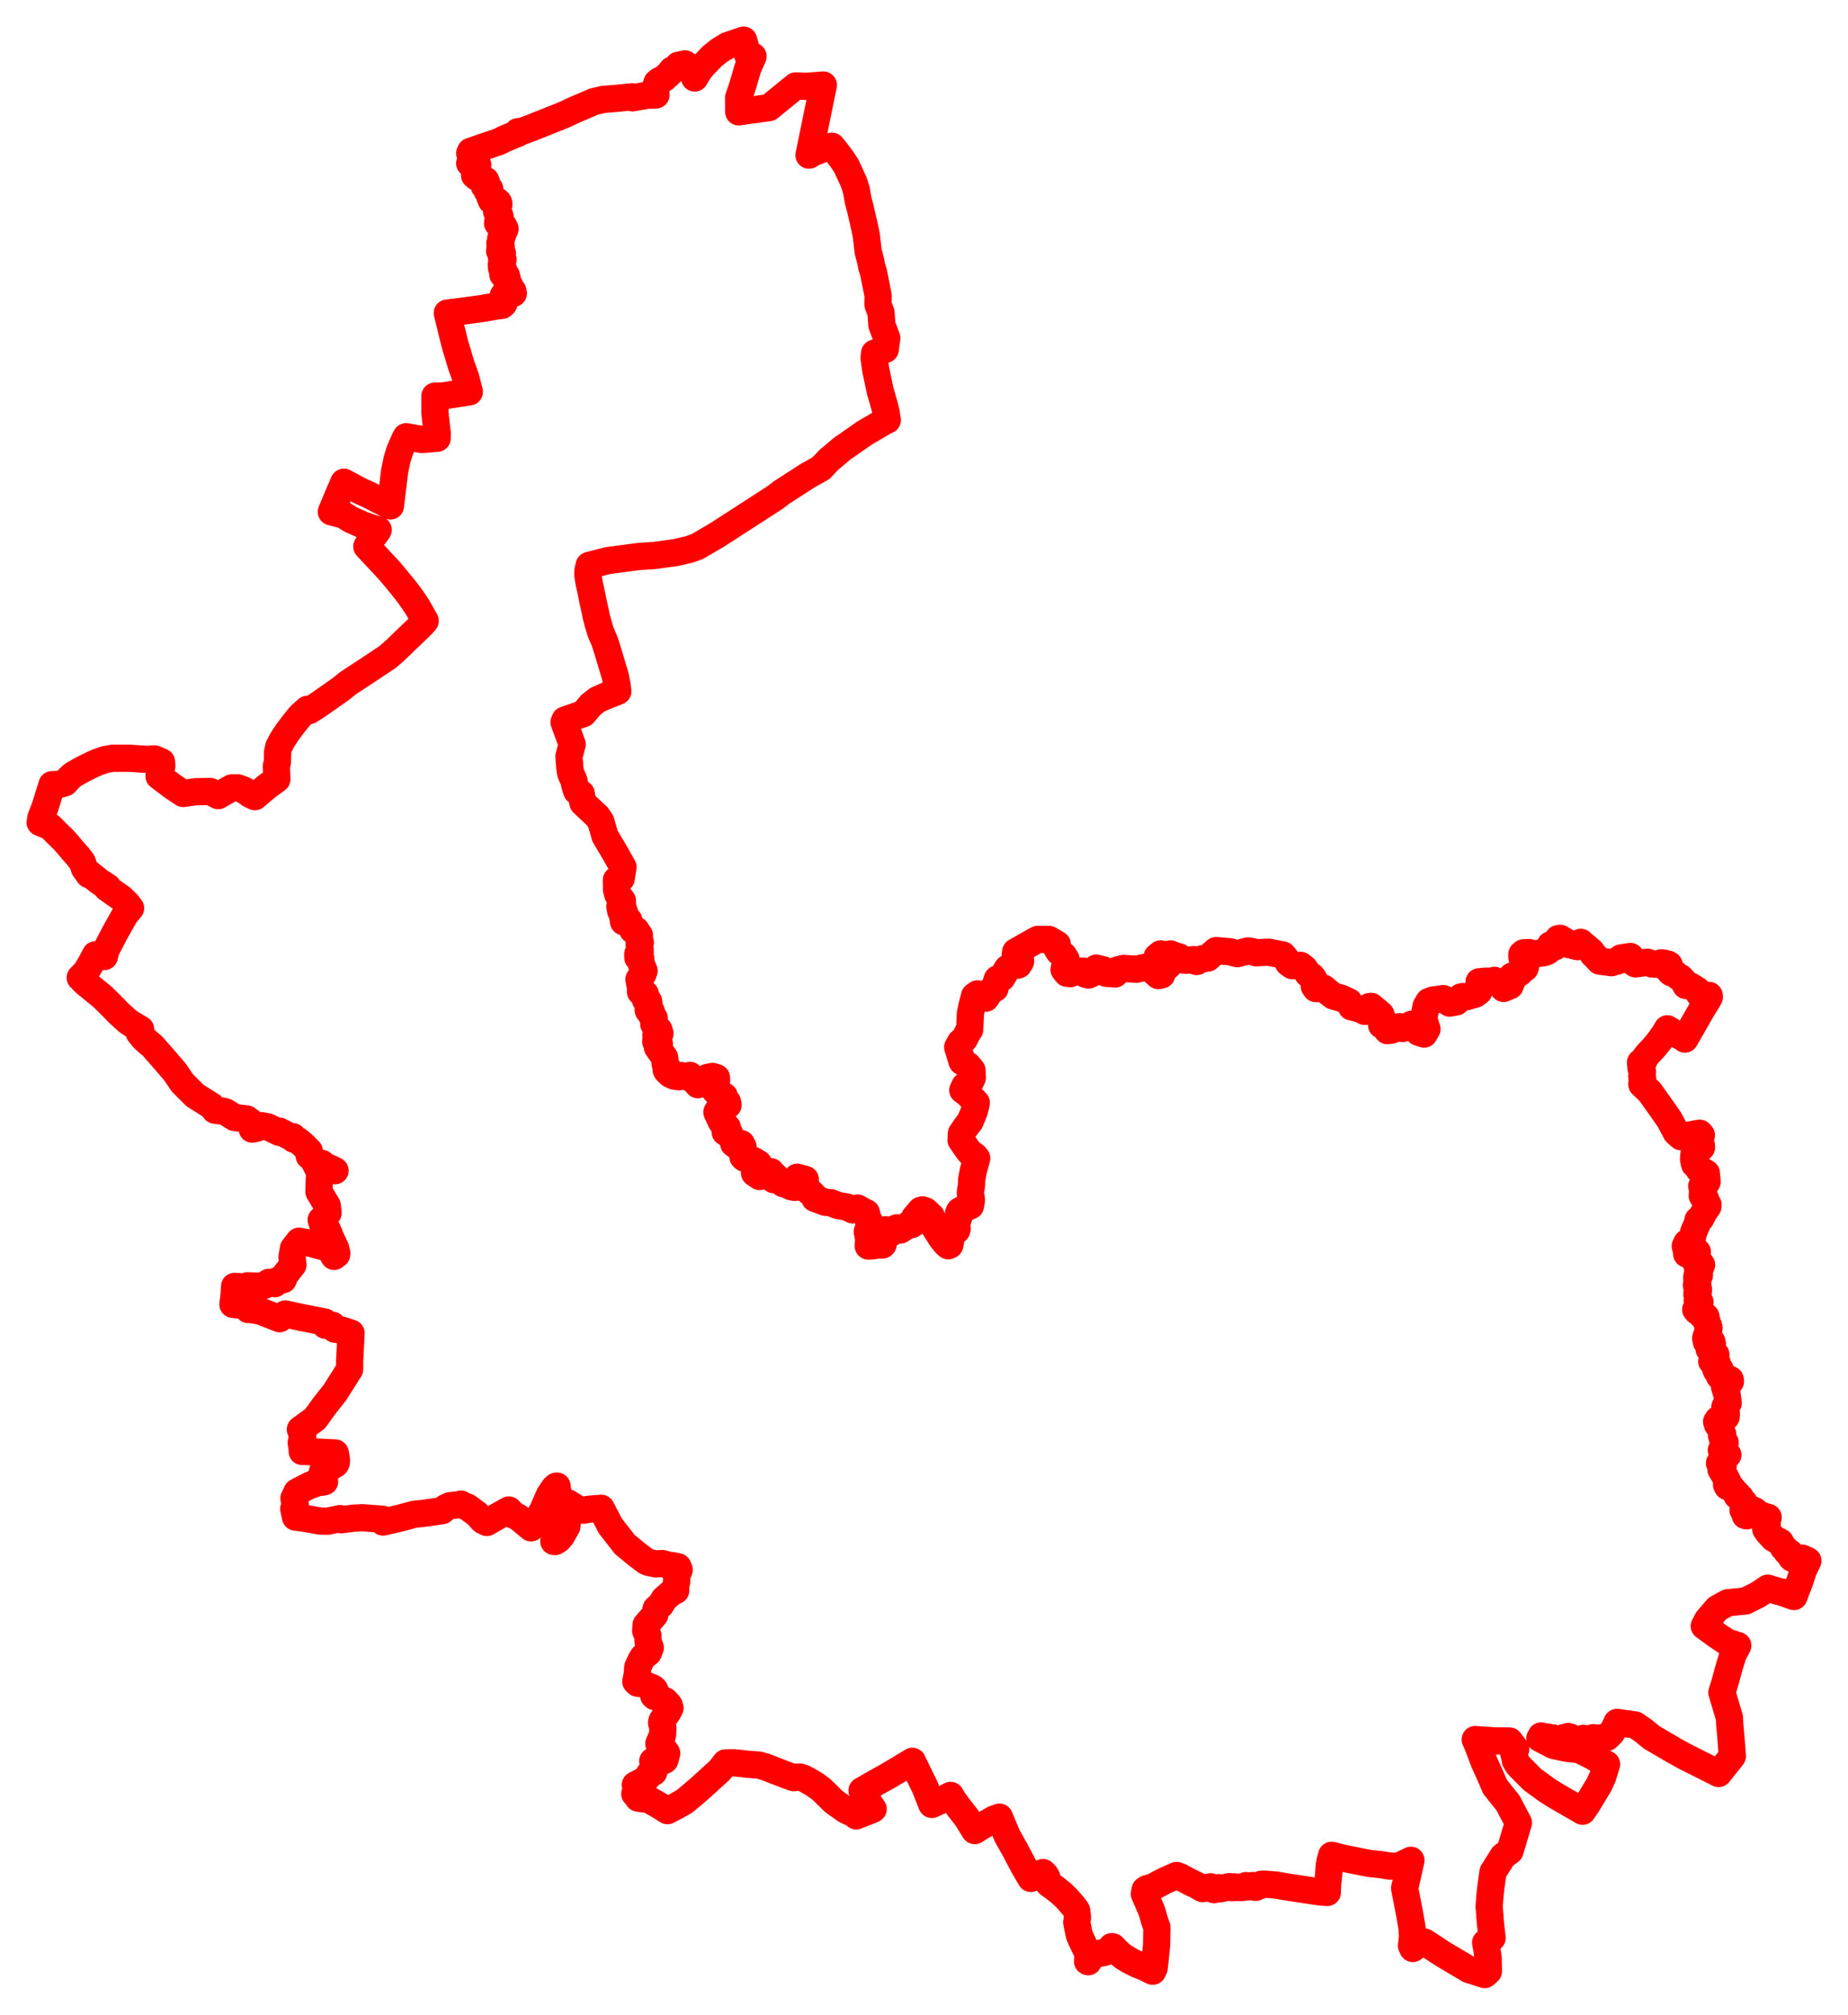 <svg width="230.285" height="250.973" xmlns="http://www.w3.org/2000/svg"><polygon points="5,102.455 6.272,102.986 7.131,103.855 7.914,104.611 8.469,105.238 9.054,105.935 9.753,106.729 10.255,107.382 10.522,108.172 11.091,108.959 11.198,108.876 12.367,109.809 13.43,110.503 13.341,110.624 15.133,111.882 15.879,112.613 16.273,113.127 16.108,113.319 15.541,114.025 14.283,116.269 13.195,118.374 13.003,119.153 11.895,118.941 11.257,120.155 10.68,121.081 9.996,121.788 10.601,122.406 12.807,124.205 14.133,125.517 14.77,126.185 15.95,127.254 16.63,127.689 17.518,128.217 17.334,128.642 17.786,129.212 18.188,129.626 18.968,130.277 20.143,131.61 21.808,133.54 22.728,134.903 24.294,136.466 26.385,137.784 26.786,138.298 27.807,138.428 28.141,138.522 29.222,139.206 30.738,139.386 31.297,139.791 31.432,140.656 32.012,140.527 32.627,140.231 33.354,140.37 34.819,141.063 34.819,140.909 36.119,141.571 36.491,141.592 36.575,141.888 37.132,142.083 37.718,142.568 38.549,143.399 38.531,143.999 38.99,144.351 39.638,145.628 40.136,144.936 40.389,145.21 41.403,145.643 41.752,145.83 40.329,145.803 39.785,146.831 39.749,148.463 40.78,150.182 40.884,151.093 40.022,151.972 40.326,152.899 40.762,153.106 41.285,154.374 41.832,155.524 41.968,156.122 41.948,156.277 41.63,156.513 41.491,156.274 41.176,155.643 40.486,155.362 38.568,154.848 37.263,154.617 36.568,155.514 36.381,156.624 36.506,157.565 35.553,158.771 35.287,159.414 34.524,159.534 34.248,159.907 33.503,159.743 32.97,160.11 32.575,160.229 30.841,160.172 30.814,160.334 29.234,160.245 29.187,161.106 29.129,161.729 29.022,162.481 29.337,162.522 30.755,162.624 30.939,163.133 31.183,163.123 32.431,163.323 34.846,164.272 35.549,163.679 37.641,164.134 40.469,164.686 40.55,165.089 41.434,165.091 41.721,165.575 42.521,165.675 43.748,166.077 43.567,169.625 43.57,170.441 43.558,170.592 41.73,173.474 40.403,175.155 39.263,176.738 37.432,178.066 37.719,178.836 37.537,179.718 37.652,180.468 37.658,180.812 37.84,180.796 41.775,180.999 41.924,181.802 41.915,182.161 41.81,182.382 40.181,183.336 40.41,184.106 40.448,184.572 40.157,184.642 39.892,184.65 39.703,184.553 39.412,184.615 39.182,184.848 38.658,185.001 37.009,185.851 36.631,186.652 36.79,187.399 36.608,187.958 36.821,188.987 37.857,189.121 39.877,189.475 40.821,189.501 42.362,189.174 42.547,189.318 43.994,189.126 45.162,189.065 47.694,189.254 47.736,189.602 49.909,189.099 51.656,188.627 52.828,188.512 55.095,188.185 55.553,187.81 56.077,187.56 57.376,187.43 57.438,187.366 57.658,187.52 58.249,187.737 59.443,188.614 60.157,189.401 60.668,189.657 61.753,189.027 63.407,188.099 63.46,188.163 64.045,188.767 64.538,188.974 66.177,190.329 67.147,189.001 67.66,188.081 68.469,186.224 69.055,185.362 69.301,185.142 69.412,185.126 69.556,186.058 69.633,187.335 69.479,188.961 69.012,192.013 69.162,192.032 69.574,191.787 69.963,191.34 70.647,190.135 70.73,188.99 70.799,187.226 72.12,188.074 72.745,188.121 73.435,188.005 74.92,187.887 76.047,190.072 77.864,192.397 79.404,193.663 80.499,194.494 80.832,194.635 81.718,194.815 82.523,194.77 82.937,194.876 83.715,195.102 83.72,195.026 84.477,195.172 84.638,195.554 84.587,195.69 84.304,196.244 84.32,197.045 84.19,197.625 84.204,198.134 83.802,198.302 82.775,199.174 82.342,199.908 81.769,200.39 81.594,201.167 80.505,202.43 80.464,203.168 80.727,203.713 80.769,204.556 81.035,205.255 80.789,205.889 80.126,206.4 79.848,206.866 79.474,207.686 79.424,208.514 79.231,209.471 79.452,209.678 80.228,209.775 80.795,210.072 80.931,210.129 81.209,210.214 81.463,210.363 81.611,210.537 81.461,211.229 81.574,211.337 81.728,211.37 82.339,211.597 82.896,211.883 83.375,212.402 83.347,212.449 83.494,212.757 83.266,213.212 82.504,214.341 82.44,214.586 82.613,215.288 82.554,216.155 82.102,217.206 82.188,217.527 82.699,217.853 83.084,218.411 82.852,219.25 82.657,219.356 82.512,219.298 81.339,219.396 81.587,220.168 81.461,220.767 80.917,221 80.576,221.529 80.103,221.871 79.168,222.353 79.441,222.889 79.103,223.458 79.215,223.538 79.527,223.997 80.855,224.175 82.159,224.914 83.177,225.553 84.257,224.991 85.288,224.407 86.299,223.568 87.535,222.492 89.715,220.509 90.409,219.606 91.451,219.59 92.416,219.687 93.19,219.778 94.561,219.878 95.316,220.084 98.19,221.194 98.917,221.446 99.326,221.374 99.712,221.376 100.123,221.514 100.322,221.611 100.911,221.934 101.632,222.372 102.334,222.89 102.887,223.419 103.813,224.336 104.161,224.61 105.454,225.519 106.424,225.952 106.699,226.206 108.718,225.409 108.806,225.351 108.106,224.329 107.421,223.057 107.613,222.959 108.958,222.176 110.511,221.315 112.027,220.418 113.694,219.408 115.292,222.69 116.115,224.782 117.422,224.193 118.456,223.656 118.806,224.266 119.261,224.873 119.45,225.129 120.448,226.406 121.465,228.038 122.191,227.571 122.729,227.27 123.393,226.877 123.875,226.599 124.539,226.363 125.481,228.632 126.558,230.562 127.14,231.67 127.673,232.668 128.454,233.995 129.068,233.593 129.972,233.269 130.258,233.563 130.457,233.889 130.504,234.424 130.697,234.657 131.711,235.403 132.299,235.891 132.833,236.393 133.312,236.923 133.956,237.681 134.164,238 134.21,238.365 134.264,238.892 134.177,239.475 134.427,240.743 134.513,241.099 134.99,242.159 135.499,243.191 135.574,243.806 135.522,244.327 135.601,244.377 135.849,243.93 136.262,243.566 136.797,243.373 137.68,243.194 138.247,242.939 138.54,242.494 138.613,242.571 138.669,242.514 139.137,243.017 139.633,243.463 139.959,243.736 140.884,244.291 141.662,244.676 142.593,245.048 143.637,245.559 143.702,245.325 143.817,245.174 143.882,244.685 144.13,242.278 144.139,241.632 144.166,240.095 143.88,239.286 143.538,238.08 142.6,235.923 142.698,235.422 142.917,235.277 143.67,235.058 145.164,234.275 146.628,233.629 147.051,233.786 148.203,234.408 149.096,234.835 149.865,235.27 150.347,235.126 150.597,235.21 150.868,235.044 150.954,235.257 151.29,235.395 151.378,235.296 151.58,235.273 151.9,235.145 152.074,235.295 153.199,235.018 153.5,235.15 153.775,235.044 153.937,235.13 154.18,235.085 154.46,235.136 154.782,235.134 154.989,235.091 155.265,234.892 155.48,235.038 156.072,234.884 156.263,235.085 156.489,235.11 156.683,234.904 157.056,234.881 157.162,234.726 157.39,234.7 158.938,234.812 160.821,235.132 161.606,235.247 162.625,235.401 164.531,235.686 165.398,235.747 165.435,234.65 165.513,234.108 165.585,233.232 165.627,232.536 165.751,231.812 165.942,231.118 167.118,231.418 168.016,231.608 169.739,231.953 170.643,232.127 171.929,232.27 172.524,232.354 173.172,232.461 173.521,232.47 174.256,232.503 175.011,232.123 175.819,231.738 175.156,234.721 175.032,235.209 175.627,238.26 175.956,240.148 176.021,241.191 175.941,242.037 175.888,242.36 176.053,242.724 176.814,242.175 177.519,241.923 179.708,243.361 183.043,245.347 185.019,245.973 185.472,245.56 185.443,243.927 185.27,242.756 185.131,241.994 185.932,241.412 185.733,239.631 185.563,237.493 185.692,235.894 185.794,234.994 186.047,233.201 187.29,231.225 188.167,230.571 189.215,227.061 187.911,224.593 186.307,222.586 185.722,221.232 184.918,219.45 184.188,217.503 183.836,216.698 186.155,216.859 188.114,216.883 188.876,217.89 188.616,218.375 188.748,218.745 188.826,219.296 189.129,219.815 189.516,220.232 190.988,221.705 192.843,223.047 193.763,223.63 197.209,225.624 197.822,224.71 199.239,222.366 199.714,221.352 200.199,219.77 198.248,218.674 196.809,217.964 195.102,217.764 193.597,217.431 191.887,216.55 192.046,216.249 192.274,216.408 192.444,216.366 192.699,216.492 192.832,216.374 192.975,216.598 193.284,216.645 193.577,216.506 194.06,216.687 194.113,216.815 194.313,216.611 194.605,216.857 194.874,216.712 194.843,216.464 195.212,216.499 195.398,216.319 195.512,216.443 195.68,216.388 195.677,216.6 196.705,216.738 197.316,216.548 197.91,216.712 198.215,216.561 198.482,216.635 198.562,216.462 198.894,216.577 199.419,216.615 199.643,216.452 199.766,216.589 199.92,216.46 200.269,216.412 200.815,215.885 201.224,215.168 201.503,214.563 203.777,214.884 204.824,215.608 205.803,216.416 208.532,218.019 209.926,218.793 214.162,220.926 215.874,218.766 215.711,216.633 215.547,214.774 215.508,213.97 214.57,210.839 214.894,209.804 215.488,207.637 215.955,206.133 216.548,204.986 215.201,204.552 213.803,203.607 212.375,202.566 212.783,201.79 213.997,200.375 215.28,199.663 217.508,199.438 219.048,198.671 220.293,197.839 221.602,198.243 221.847,198.281 223.551,198.88 223.884,197.992 224.298,196.932 224.708,195.645 225.285,194.426 224.586,194.097 223.805,194.221 223.542,194.052 223.321,194.113 223.179,193.959 223.037,193.432 222.65,193.296 222.467,192.958 222.232,192.788 222.059,192.455 221.855,192.097 221.014,191.649 220.335,190.913 220.034,190.485 220.199,190.286 220.229,189.725 219.888,189.467 220.336,189.019 219.831,188.908 219.32,188.663 218.938,188.8 218.679,188.201 218.334,188.058 217.778,188.057 217.688,188.213 217.877,188.452 217.67,188.828 217.485,188.787 217.552,188.5 217.203,188.102 217.388,187.77 217.325,187.146 216.936,186.815 216.87,186.532 216.452,186.322 216.515,186.16 216.045,185.677 215.782,185.33 215.271,185.18 215.152,184.959 215.383,184.763 215.071,184.102 214.453,183.046 214.731,182.603 214.271,182.269 215.318,181.237 214.752,181.02 214.503,180.64 214.803,180.167 214.975,179.704 214.632,179.189 214.523,178.826 214.674,178.688 214.422,177.972 214.365,177.657 214.021,177.471 213.993,177.324 213.912,177.098 214.093,176.833 214.363,176.809 215.098,176.5 215.132,176.179 215.105,175.876 214.938,175.29 215.038,175.045 215.36,174.78 215.216,173.728 215.107,173.44 214.888,172.71 215.636,172.084 215.605,171.859 215.227,171.981 214.955,171.492 214.275,171.451 214.164,171.135 214.367,170.618 214.25,170.544 213.894,170.764 213.801,170.546 213.916,170.257 214.021,169.87 213.872,169.8 213.498,169.759 213.305,169.588 213.589,169.189 213.824,168.752 213.703,168.616 213.47,168.455 213.217,168.37 212.976,168.051 213.387,167.434 213.317,167.135 212.653,167.182 212.553,166.712 212.645,166.372 212.916,166.458 212.908,166.059 212.966,165.416 212.899,165.132 212.696,164.84 212.692,164.576 212.574,164.015 212.381,163.833 212.083,163.863 211.993,163.598 211.846,163.567 211.485,163.342 211.309,163.131 211.534,162.865 211.686,162.435 211.762,162.354 211.844,162.209 211.494,162.052 211.52,161.841 211.581,161.729 211.475,161.414 211.458,161.151 211.61,161.084 211.554,161.019 211.629,160.864 211.661,160.657 211.622,160.518 211.502,160.372 211.426,160.253 211.396,160.062 211.567,159.964 211.565,159.62 211.429,159.212 211.48,158.87 211.766,158.864 211.715,158.601 211.88,157.932 211.525,157.935 211.507,157.782 211.942,157.687 212.036,157.574 211.819,157.257 211.682,157.183 211.495,157.062 211.127,156.945 211.168,156.731 211.337,156.659 211.353,156.306 211.511,155.947 211.257,155.731 211.102,156.177 210.801,155.883 210.672,156.354 210.181,156.203 210.213,155.954 210.004,155.236 210.205,154.811 210.526,154.811 210.825,154.444 211.076,153.407 211.505,152.423 211.601,151.967 211.964,151.748 212.302,151.049 212.823,150.304 212.839,150.058 212.756,149.96 212.588,149.889 212.54,149.377 212.307,149.082 212.151,149.015 212.121,148.951 212.197,147.984 212.062,147.766 212.109,147.688 212.504,147.556 212.725,147.23 212.63,146.147 212.301,145.933 212.035,145.842 211.711,145.683 211.542,145.371 211.17,145.035 211.035,144.371 211.103,143.675 211.624,143.279 212.029,142.935 212.017,142.688 211.924,142.563 211.59,142.294 211.854,141.83 212.012,141.409 211.805,141.167 211.573,141.199 209.478,141.599 208.876,141.073 208.029,139.479 207.054,138.071 205.58,136.011 204.591,135.071 204.645,134.348 204.695,134.323 204.584,134.049 204.673,133.495 204.506,133.135 204.428,132.351 204.493,132.371 204.744,132.363 205.011,131.729 205.264,131.396 206.122,130.48 206.776,129.676 207.375,128.828 207.775,128.157 208.621,128.678 209.764,129.272 209.957,129.441 212.032,125.823 212.755,124.638 213.007,124.197 212.986,124.006 212.094,123.97 211.727,123.786 211.471,123.334 210.636,122.814 210.078,122.761 209.784,122.201 209.411,121.789 209.177,121.704 208.741,121.313 208.238,121.169 207.983,120.911 207.984,120.178 207.844,120.101 207.457,120.004 207.019,119.939 206.584,120.114 205.881,120.091 205.303,119.862 204.197,120.024 203.799,120.067 203.511,119.884 203.371,119.368 203.17,119.149 202.005,119.332 201.475,119.744 201.138,119.793 200.814,119.924 199.339,119.731 198.712,119.052 198.503,118.875 198.374,118.601 198.188,118.417 198.02,118.295 197.845,118.126 197.16,117.561 196.986,117.391 196.554,117.924 196.321,117.763 196.1,117.811 195.926,117.65 195.866,117.591 195.625,117.633 195.557,117.685 195.259,117.388 194.413,116.884 194.172,116.929 193.996,117.203 193.929,117.769 193.786,117.932 193.676,117.889 193.459,117.692 193.215,117.695 193.08,117.951 192.887,118.478 192.63,118.601 192.332,118.688 191.033,118.853 190.543,118.663 189.865,118.691 189.647,118.864 189.649,119.247 189.945,119.597 190.039,119.845 190.119,120.176 190.109,120.371 190.021,120.621 189.647,120.776 189.384,121.175 188.398,121.608 188.448,122.107 188.17,122.796 187.364,123.131 187.263,122.99 187.177,122.6 186.85,122.337 186.235,122.123 185.858,122.249 185.437,122.224 185.025,122.229 184.315,122.301 184.345,122.866 184.274,123.522 183.845,123.841 182.686,124.18 182.315,124.137 182.06,124.187 181.48,124.805 180.651,124.961 179.851,124.394 179.194,124.505 178.635,124.555 178.066,124.756 177.718,125.327 177.405,126.886 177.516,127.235 177.819,128.196 177.46,128.814 176.781,128.594 176.741,128.179 176.606,127.847 175.911,127.595 175.837,127.622 175.529,127.787 174.795,128.125 174.413,127.902 173.717,128.068 173.441,128.311 172.894,128.39 172.834,128.137 172.695,127.819 172.168,127.702 172.19,127.568 172.325,127.07 172.069,126.373 170.864,125.365 170.627,125.406 170.346,125.947 170.072,125.988 169.742,125.798 169.032,125.575 168.42,125.431 168.105,124.798 167.144,124.349 166.159,124.08 165.585,123.643 164.92,123.083 164.211,123.163 163.973,123.151 163.773,122.847 163.721,121.967 163.454,121.61 162.984,121.313 162.565,120.641 162.074,120.259 161.04,120.298 160.556,119.956 160.25,119.426 159.856,118.96 158.083,118.615 156.518,118.691 156.079,118.545 155.497,118.46 154.193,118.804 153.281,118.564 151.536,118.42 150.513,119.343 149.765,119.451 149.116,119.777 148.782,119.544 147.869,119.616 147.679,119.613 147.262,119.567 146.938,119.201 146.398,119.062 145.866,118.829 145.256,118.987 144.631,118.827 144.197,119.179 144.233,119.352 144.448,119.42 144.956,119.903 145.465,120.02 145.604,120.101 145.597,120.281 144.914,120.871 144.759,121.435 144.335,121.528 143.653,120.928 143.284,120.425 142.48,120.545 141.599,120.747 140.016,120.638 139.268,120.826 138.951,121.331 137.85,121.242 137.49,120.813 136.61,120.603 136.207,121.203 135.624,121.459 135.244,121.351 134.976,120.971 133.989,120.998 133.383,121.291 132.945,121.238 132.597,120.793 132.846,119.51 132.541,119.02 131.946,118.546 131.653,118.062 131.749,117.628 130.703,117.02 129.307,117.024 127.498,118.039 126.565,118.577 126.509,118.953 126.812,119.172 127.013,119.191 127.166,119.593 127.18,119.756 126.937,120.175 126.819,120.237 126.164,120.212 125.532,120.644 124.858,121.797 124.284,121.958 124.105,122.488 123.993,123.132 123.483,123.399 122.824,124.352 122.429,124.256 121.8,123.809 121.441,124.07 121.119,125.322 120.928,126.226 120.832,128.266 120.733,128.346 120.172,129.434 119.69,129.823 119.343,130.455 119.888,132.244 120.59,132.689 121.121,133.321 121.161,134.253 120.953,134.704 120.624,135.017 120.225,135.27 119.977,135.807 120.577,136.245 121.659,137.375 121.554,137.854 121.382,138.492 120.903,139.663 120.291,140.478 119.798,141.207 119.76,142.029 120.669,143.335 120.885,143.579 121.484,144.007 121.712,144.287 121.297,145.793 121.087,146.915 121.064,147.249 121.061,147.647 120.926,148.451 120.918,148.672 121.031,149.298 121.045,149.544 120.936,150.202 119.874,150.686 119.59,150.845 119.5,151.003 119.448,151.131 119.463,151.674 119.223,152.373 119.227,152.553 119.275,153.047 119.217,153.251 118.695,153.746 118.544,154.095 118.365,155.091 118.169,155.188 117.846,154.914 117.306,154.237 116.155,152.41 116.166,151.797 116.061,151.524 115.326,150.844 114.955,150.713 114.745,150.767 113.984,151.657 113.987,152.06 113.878,152.364 113.596,152.555 113.18,152.582 112.2,153.222 111.742,152.962 111.01,153.621 110.913,153.642 110.383,153.193 109.832,153.456 109.916,154.53 110.054,155.003 109.967,155.092 109.641,155.084 109.291,155.113 108.601,155.212 108.195,155.221 108.257,154.327 108.075,153.422 108.333,152.894 108.268,152.593 108.375,152.283 108.1,151.648 107.956,151.065 107.686,151.07 107.567,150.886 106.869,150.488 106.47,150.559 106.265,150.716 105.484,150.344 104.374,150.159 103.55,149.828 102.88,149.78 101.537,149.281 101.458,149.004 101.208,148.712 100.527,148.189 100.358,147.484 100.347,146.921 99.343,146.65 99.331,146.727 99.196,146.838 99.119,147.575 99.039,147.911 98.617,147.84 97.932,147.529 97.594,147.45 97.073,146.939 96.433,146.959 96.548,146.458 96.077,146.116 96.057,145.96 95.847,146.311 94.652,146.562 94.028,146.129 94.219,145.58 94.531,144.949 93.862,144.541 93.457,144.55 92.76,144.276 92.59,144.119 92.701,143.601 92.438,143.418 92.592,142.877 92.377,142.468 92.07,142.448 91.87,142.791 91.432,142.469 91.374,142.198 90.85,141.066 90.386,141.051 90.36,141.011 90.601,140.708 90.627,140.425 89.885,139.73 89.333,138.549 89.664,137.991 89.802,138.039 90.02,138.249 90.729,137.655 90.658,137.282 90.232,137.145 90.261,136.552 89.896,136.388 89.531,135.902 89.175,135.939 88.906,135.597 88.953,135.358 88.626,135.072 88.812,134.819 89.292,134.636 89.28,134.244 88.799,134.094 88.155,134.222 86.975,135.124 86.551,134.622 86.326,134.498 85.986,133.968 85.424,134.115 84.879,133.976 84.649,134.134 84.031,134.054 83.556,133.842 83.078,133.4 83.006,133.237 83.123,132.912 82.892,132.536 82.827,131.758 81.921,130.457 82.17,130.062 81.711,129.735 81.953,129.348 81.734,128.972 82.24,128.742 82.104,128.282 81.821,128.071 81.469,127.584 81.524,126.823 81.226,126.553 81.178,126.044 80.822,125.932 80.774,125.834 80.915,125.394 80.825,124.736 80.439,124.557 80.411,123.815 80.163,123.62 79.818,123.555 79.809,123.463 79.958,123.24 79.774,122.79 79.621,121.999 80.117,121.342 80.261,120.941 79.891,120.035 79.838,119.379 79.581,119.374 79.484,119.291 79.479,118.831 79.779,118.746 79.769,118.244 79.644,117.671 79.793,117.403 79.619,117.021 79.685,116.516 79.253,115.872 78.825,115.832 78.612,115.353 78.357,114.645 77.702,114.822 77.618,114.276 77.798,113.573 77.352,113.506 77.246,112.918 77.581,112.701 77.549,112.183 76.994,111.445 76.826,110.844 76.831,110.435 76.809,109.621 77.409,109.436 77.594,108.226 77.633,108.017 77.521,107.814 76.548,106.095 75.458,104.261 75.387,104.138 74.871,102.339 74.422,101.675 74.129,101.405 72.645,100.017 72.422,98.865 71.871,98.548 71.679,97.986 71.5,97.193 71.107,96.311 71.018,95.737 70.936,94.765 70.904,94.209 71.298,92.719 70.292,89.97 70.401,89.69 72.004,89.139 72.703,88.9 73.621,87.809 74.456,87.158 75.724,86.604 76.737,86.223 76.776,86.204 76.99,86.109 76.901,85.385 76.671,84.226 76.252,82.825 75.698,80.979 75.355,79.915 74.842,78.704 74.549,77.724 74.284,76.743 74.247,76.495 73.904,74.946 73.76,74.214 73.606,73.477 73.408,72.599 73.248,71.591 73.254,71.165 73.419,70.432 73.498,70.41 73.594,70.383 75.711,69.841 79.661,69.317 81.523,69.2 84.301,68.817 85.311,68.576 85.835,68.459 86.88,68.089 89.294,66.68 93.241,64.135 96.599,61.96 97.383,61.359 100.657,59.243 101.701,58.662 102.316,58.315 103.273,57.295 104.135,56.575 105.014,55.833 105.664,55.393 107.735,53.944 110.347,52.42 110.572,52.329 110.404,51.295 110.237,50.627 109.674,48.655 109.11,45.963 108.928,44.611 108.984,43.998 110.312,43.527 110.507,42.104 109.898,40.505 109.779,38.933 109.408,37.951 109.43,36.835 108.855,33.945 108.629,33.224 108.497,32.524 108.186,31.332 107.942,29.234 107.64,27.841 107.155,25.765 106.959,25.064 106.715,23.691 106.435,22.781 105.465,20.665 104.929,19.854 104.141,18.81 103.668,18.222 102.823,18.496 102.421,18.594 101.393,18.991 100.814,19.328 101.767,14.667 102.601,10.593 100.456,10.757 99.735,10.724 99.152,10.706 95.843,13.402 92.052,13.938 92.042,12.167 92.525,10.756 93.197,8.462 93.841,7.016 93.24,7.057 92.663,5 90.641,5.685 89.637,6.303 88.744,7.02 87.656,8.153 87.179,8.725 86.568,9.718 86.22,8.646 85.359,7.953 84.526,8.135 84.248,8.562 83.736,8.732 83.447,9.129 82.759,9.765 82.176,10.049 81.874,10.286 81.705,10.822 81.74,11.833 80.692,11.856 78.806,12.185 78.797,12.059 76.752,12.258 75.216,12.38 74.061,12.639 71.627,13.675 70.271,14.309 66.16,15.95 65.099,16.347 64.516,16.413 64.528,16.615 62.872,17.292 62.231,17.624 58.638,18.855 58.536,19.1 58.837,19.259 58.84,19.8 58.706,20.164 58.531,20.346 59.366,20.295 59.534,20.566 59.307,21.109 59.489,21.248 59.141,21.572 59.134,21.837 59.417,22.082 59.915,22.054 60.189,22.406 60.524,22.476 60.619,22.701 60.61,22.922 60.406,23.013 60.355,23.179 60.586,23.169 61.018,23.516 60.885,23.765 60.729,23.83 61.208,24.315 61.048,24.531 61.234,24.988 61.544,24.943 61.816,25.197 62.002,25.085 62.128,25.233 62.169,25.468 61.802,25.599 62.066,26.08 61.878,26.328 61.985,26.594 62.206,26.673 62.312,26.981 62.052,27.523 62.003,27.821 62.211,27.819 62.4,28.144 62.71,28.086 62.834,28.295 62.936,28.503 62.662,29.154 62.503,29.638 62.399,29.718 62.401,29.809 62.445,29.956 62.29,30.313 62.31,30.653 62.467,30.799 62.35,31.124 62.259,31.255 62.401,31.451 62.608,31.587 62.473,31.986 62.651,32.212 62.679,32.317 62.587,32.772 62.464,32.962 62.507,33.422 62.759,33.615 62.664,34.207 63.096,34.312 63.222,34.815 63.129,35.053 63.518,35.581 63.573,35.839 63.908,36.241 63.97,36.545 63.701,36.634 63.451,36.426 63.016,36.551 62.715,36.814 62.794,37.306 62.515,37.334 62.505,37.424 62.65,37.448 62.638,37.524 62.796,37.801 62.755,37.866 62.564,38.035 61.526,38.178 59.999,38.443 57.328,38.804 55.741,38.997 56.673,42.812 57.472,45.474 58.056,47.114 58.487,48.815 55.141,49.332 54.197,49.347 54.195,51.385 54.369,53.029 54.485,53.933 54.476,54.596 52.581,54.75 50.614,54.403 50.39,54.826 49.805,56.164 49.449,57.36 49.167,58.774 48.653,63.026 45.951,61.639 44.763,61.101 42.853,60.069 42.067,61.902 41.288,63.759 42.819,64.156 43.674,64.705 45.135,65.357 46.262,65.76 47.127,66.003 47.095,66.089 46.3,67.138 45.71,68.081 48.556,71.131 50.044,72.923 50.932,74.046 51.614,75.017 52.055,75.686 52.985,77.349 52.577,77.82 51.167,79.168 49.251,81.012 48.331,81.82 45.872,83.46 43.396,85.082 42.508,85.8 40.492,87.22 39.52,87.891 38.555,88.511 38.301,88.364 37.415,89.165 36.585,90.183 35.782,91.26 35.203,92.143 34.747,93.003 34.588,93.691 34.567,94.945 34.434,95.449 34.497,97.076 33.215,98.006 31.762,99.24 31.242,98.997 30.389,98.417 29.638,98.144 28.879,98.148 27.188,99.113 26.216,98.598 24.415,98.625 22.82,98.84 21.558,98.002 19.818,96.686 20.167,95.418 20.122,94.903 19.237,94.531 18.27,94.593 16.079,94.45 14.056,94.45 13.141,94.61 12.165,94.946 11.355,95.307 10.378,95.801 9.235,96.43 8.907,96.673 8.462,97.116 8.095,97.512 7.504,97.692 6.482,97.745 5.86,99.758 5.598,100.565 5.096,101.874 5.034,102.288 5,102.455" stroke="red" stroke-width="3.392px" fill="none" stroke-linejoin="round" vector-effect="non-scaling-stroke"></polygon></svg>